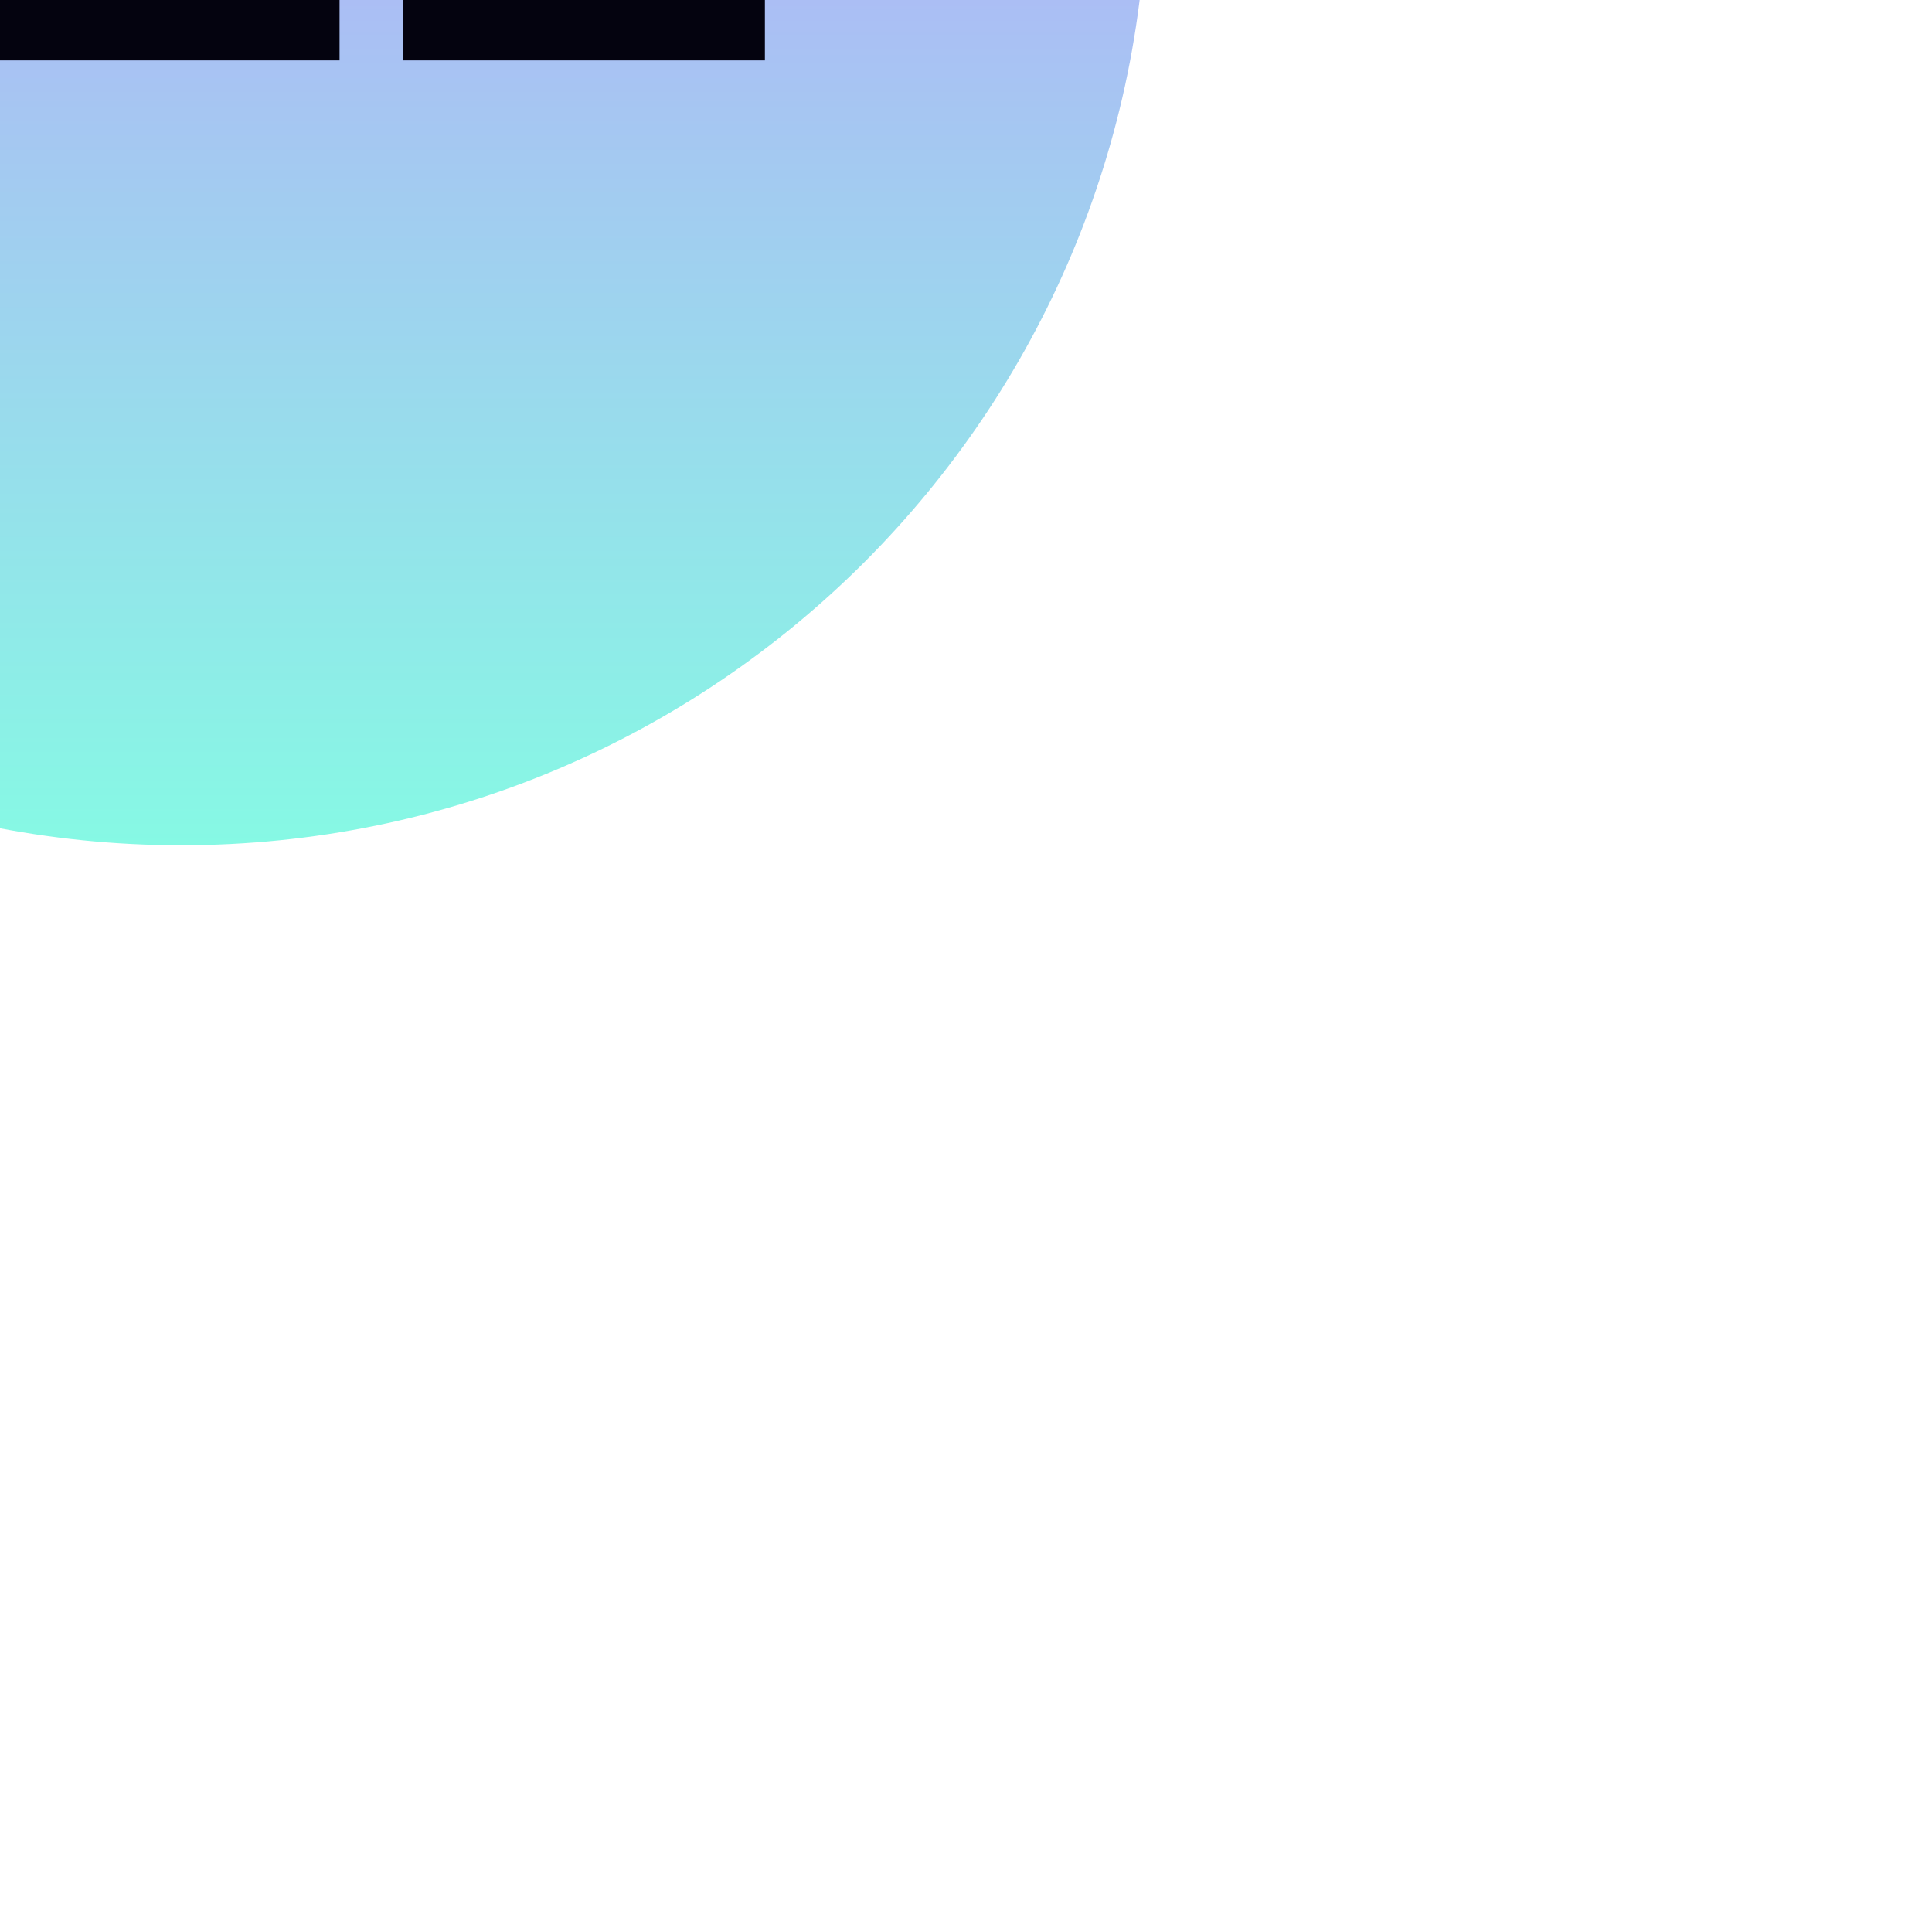 <svg width="32" height="32" viewBox="0 0 32 32" fill="none" xmlns="http://www.w3.org/2000/svg">
<g filter="url(#filter0_i_1315_16687)">
<path d="M0 16C0 7.163 7.163 0 16 0C24.837 0 32 7.163 32 16C32 24.837 24.837 32 16 32C7.163 32 0 24.837 0 16Z" fill="url(#paint0_linear_1315_16687)"/>
<path fill-rule="evenodd" clip-rule="evenodd" d="M12.624 13H18.624V14.825H19.669V13H25.669V19H19.669V15.868H18.624V19H12.624V15.868H10.8V17.956H9.757L9.757 15.868H9.756V14.825H12.624V13ZM13.67 14.044H15.235V17.957H13.67V14.044ZM20.713 14.044H22.279V17.957H20.713V14.044ZM6.32 18.68C6.544 18.893 6.811 19 7.12 19C7.429 19 7.696 18.893 7.92 18.68C8.144 18.456 8.256 18.189 8.256 17.88C8.256 17.57 8.144 17.304 7.92 17.08C7.696 16.856 7.429 16.744 7.12 16.744C6.811 16.744 6.544 16.856 6.32 17.08C6.107 17.304 6 17.57 6 17.88C6 18.189 6.107 18.456 6.32 18.68Z" fill="#04030F"/>
</g>
<defs>
<filter id="filter0_i_1315_16687" x="-8" y="-8" width="40" height="40" filterUnits="userSpaceOnUse" color-interpolation-filters="sRGB">
<feFlood flood-opacity="0" result="BackgroundImageFix"/>
<feBlend mode="normal" in="SourceGraphic" in2="BackgroundImageFix" result="shape"/>
<feColorMatrix in="SourceAlpha" type="matrix" values="0 0 0 0 0 0 0 0 0 0 0 0 0 0 0 0 0 0 127 0" result="hardAlpha"/>
<feOffset dx="-13" dy="-18"/>
<feGaussianBlur stdDeviation="4"/>
<feComposite in2="hardAlpha" operator="arithmetic" k2="-1" k3="1"/>
<feColorMatrix type="matrix" values="0 0 0 0 0 0 0 0 0 0 0 0 0 0 0 0 0 0 0.4 0"/>
<feBlend mode="normal" in2="shape" result="effect1_innerShadow_1315_16687"/>
</filter>
<linearGradient id="paint0_linear_1315_16687" x1="16" y1="8.482" x2="16" y2="32" gradientUnits="userSpaceOnUse">
<stop stop-color="#C496FF"/>
<stop offset="1" stop-color="#86F9E4"/>
</linearGradient>
</defs>
</svg>
